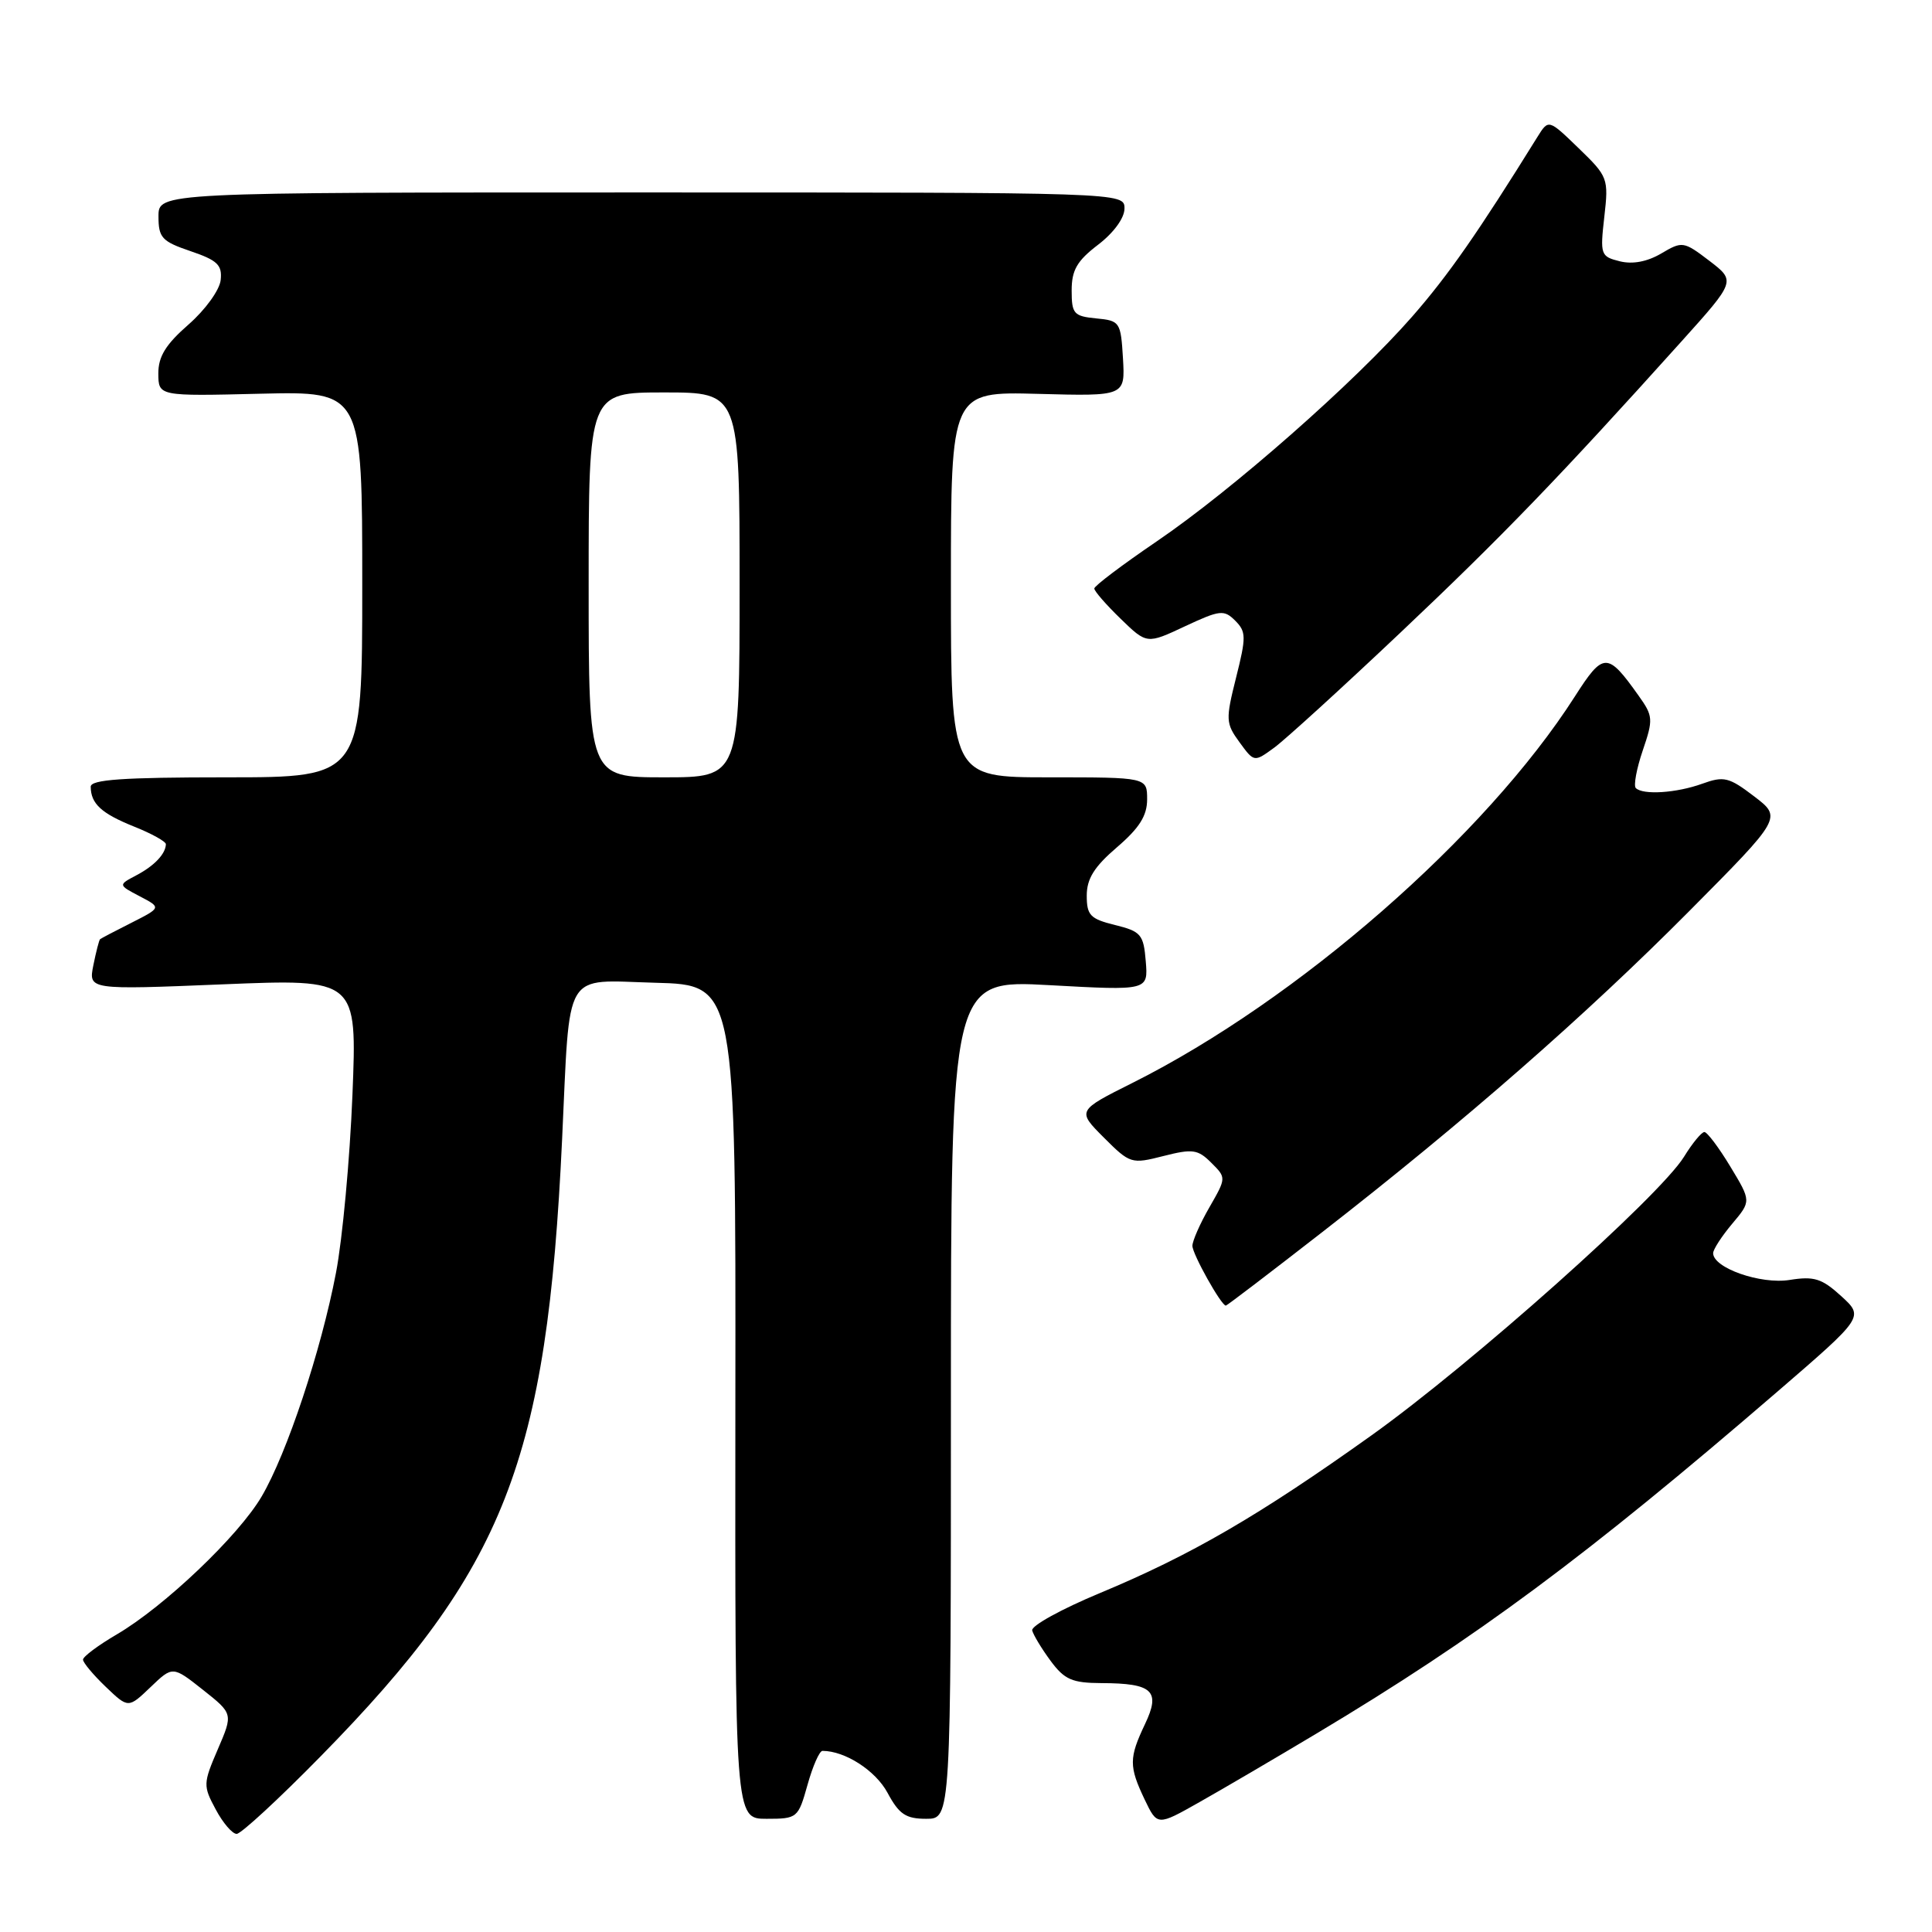 <?xml version="1.0" encoding="UTF-8" standalone="no"?>
<!DOCTYPE svg PUBLIC "-//W3C//DTD SVG 1.1//EN" "http://www.w3.org/Graphics/SVG/1.1/DTD/svg11.dtd" >
<svg xmlns="http://www.w3.org/2000/svg" xmlns:xlink="http://www.w3.org/1999/xlink" version="1.1" viewBox="0 0 256 256">
 <g >
 <path fill="currentColor"
d=" M 42.49 232.72 C 66.92 207.84 72.48 193.65 74.48 151.00 C 75.56 128.09 74.49 129.89 86.82 130.22 C 97.50 130.50 97.50 130.50 97.44 185.75 C 97.39 241.00 97.39 241.00 101.56 241.00 C 105.66 241.00 105.76 240.91 107.00 236.50 C 107.69 234.03 108.58 232.00 108.98 232.00 C 111.97 232.00 116.01 234.60 117.60 237.55 C 119.13 240.40 120.02 241.00 122.73 241.00 C 126.00 241.00 126.00 241.00 126.00 185.41 C 126.00 129.82 126.00 129.82 139.07 130.54 C 152.14 131.26 152.14 131.26 151.82 127.38 C 151.53 123.82 151.19 123.42 147.75 122.57 C 144.46 121.76 144.00 121.28 144.00 118.67 C 144.00 116.43 145.00 114.84 148.00 112.27 C 150.97 109.72 152.00 108.09 152.00 105.92 C 152.00 103.00 152.00 103.00 139.00 103.00 C 126.00 103.00 126.00 103.00 126.00 77.44 C 126.00 51.88 126.00 51.88 137.55 52.19 C 149.09 52.50 149.09 52.50 148.80 47.50 C 148.51 42.66 148.40 42.49 145.25 42.19 C 142.28 41.90 142.00 41.58 142.00 38.49 C 142.00 35.79 142.71 34.56 145.50 32.43 C 147.57 30.85 149.00 28.89 149.00 27.63 C 149.00 25.50 149.00 25.50 85.00 25.50 C 21.00 25.50 21.00 25.50 21.00 28.67 C 21.00 31.50 21.45 31.99 25.25 33.28 C 28.81 34.49 29.46 35.11 29.24 37.11 C 29.10 38.43 27.20 41.06 24.98 43.00 C 21.96 45.64 20.97 47.24 20.98 49.50 C 21.00 52.50 21.00 52.50 34.50 52.17 C 48.00 51.85 48.00 51.85 48.00 77.42 C 48.00 103.00 48.00 103.00 30.00 103.00 C 16.26 103.00 12.00 103.30 12.02 104.25 C 12.04 106.51 13.45 107.79 17.75 109.52 C 20.09 110.45 21.99 111.51 21.98 111.86 C 21.95 113.14 20.45 114.73 18.07 115.98 C 15.65 117.26 15.65 117.26 18.51 118.76 C 21.38 120.26 21.38 120.26 17.44 122.26 C 15.27 123.35 13.39 124.34 13.26 124.45 C 13.13 124.56 12.73 126.11 12.37 127.90 C 11.72 131.16 11.72 131.16 29.52 130.43 C 47.32 129.70 47.32 129.70 46.70 145.10 C 46.36 153.57 45.38 164.17 44.52 168.65 C 42.55 178.96 38.02 192.59 34.67 198.29 C 31.62 203.50 21.77 212.88 15.47 216.57 C 13.01 218.01 11.00 219.51 11.00 219.91 C 11.00 220.30 12.35 221.92 14.00 223.50 C 17.00 226.37 17.00 226.37 19.94 223.56 C 22.88 220.74 22.88 220.74 26.89 223.91 C 30.89 227.08 30.89 227.08 28.86 231.79 C 26.91 236.32 26.90 236.63 28.58 239.75 C 29.53 241.54 30.78 243.00 31.36 243.00 C 31.93 243.00 36.94 238.38 42.49 232.72 Z  M 174.50 229.67 C 195.69 216.99 210.15 206.26 235.56 184.36 C 246.99 174.50 246.99 174.50 243.97 171.74 C 241.40 169.40 240.38 169.08 237.13 169.60 C 233.28 170.21 227.00 168.01 227.00 166.05 C 227.00 165.56 228.14 163.80 229.52 162.16 C 232.05 159.16 232.05 159.16 229.28 154.58 C 227.76 152.06 226.21 150.00 225.84 150.00 C 225.47 150.00 224.25 151.47 223.14 153.28 C 219.89 158.53 195.01 180.71 181.72 190.20 C 166.84 200.82 157.83 206.06 145.72 211.10 C 140.65 213.21 136.62 215.43 136.77 216.04 C 136.93 216.65 138.02 218.46 139.21 220.07 C 141.05 222.56 142.06 223.00 145.94 223.02 C 152.76 223.04 153.82 224.05 151.71 228.47 C 149.59 232.94 149.58 234.05 151.67 238.44 C 153.35 241.95 153.35 241.95 158.92 238.80 C 161.99 237.07 169.00 232.96 174.50 229.67 Z  M 175.22 163.25 C 193.99 148.65 210.08 134.57 223.82 120.74 C 236.13 108.34 236.13 108.34 232.43 105.52 C 229.09 102.97 228.42 102.81 225.55 103.85 C 222.14 105.08 217.70 105.37 216.75 104.42 C 216.44 104.10 216.85 101.86 217.67 99.45 C 219.08 95.31 219.05 94.88 217.13 92.19 C 212.99 86.36 212.46 86.37 208.68 92.28 C 196.85 110.78 172.00 132.49 150.10 143.47 C 142.71 147.17 142.71 147.17 146.26 150.73 C 149.74 154.21 149.92 154.26 154.16 153.18 C 158.02 152.20 158.72 152.29 160.50 154.07 C 162.50 156.06 162.50 156.06 160.25 159.98 C 159.01 162.13 158.00 164.43 158.00 165.08 C 158.00 166.17 161.82 173.00 162.43 173.00 C 162.58 173.00 168.33 168.61 175.22 163.25 Z  M 185.58 83.81 C 199.03 71.10 206.63 63.22 222.75 45.30 C 230.00 37.24 230.00 37.24 226.50 34.56 C 223.09 31.96 222.91 31.94 220.12 33.59 C 218.26 34.68 216.33 35.05 214.62 34.62 C 212.09 33.99 212.01 33.75 212.58 28.73 C 213.16 23.64 213.07 23.40 209.18 19.64 C 205.19 15.78 205.19 15.78 203.72 18.14 C 195.84 30.83 191.93 36.45 187.13 41.94 C 179.51 50.65 163.31 64.91 153.25 71.75 C 148.71 74.84 145.00 77.64 145.00 77.98 C 145.00 78.33 146.57 80.13 148.48 81.98 C 151.96 85.36 151.96 85.36 157.01 82.99 C 161.65 80.82 162.19 80.76 163.67 82.24 C 165.13 83.70 165.14 84.41 163.79 89.77 C 162.39 95.36 162.41 95.84 164.24 98.35 C 166.18 101.01 166.18 101.01 168.84 99.07 C 170.30 98.00 177.84 91.13 185.58 83.81 Z  M 78.00 77.50 C 78.00 52.00 78.00 52.00 88.00 52.00 C 98.00 52.00 98.00 52.00 98.00 77.50 C 98.00 103.00 98.00 103.00 88.00 103.00 C 78.00 103.00 78.00 103.00 78.00 77.50 Z "/>
</g>
</svg>